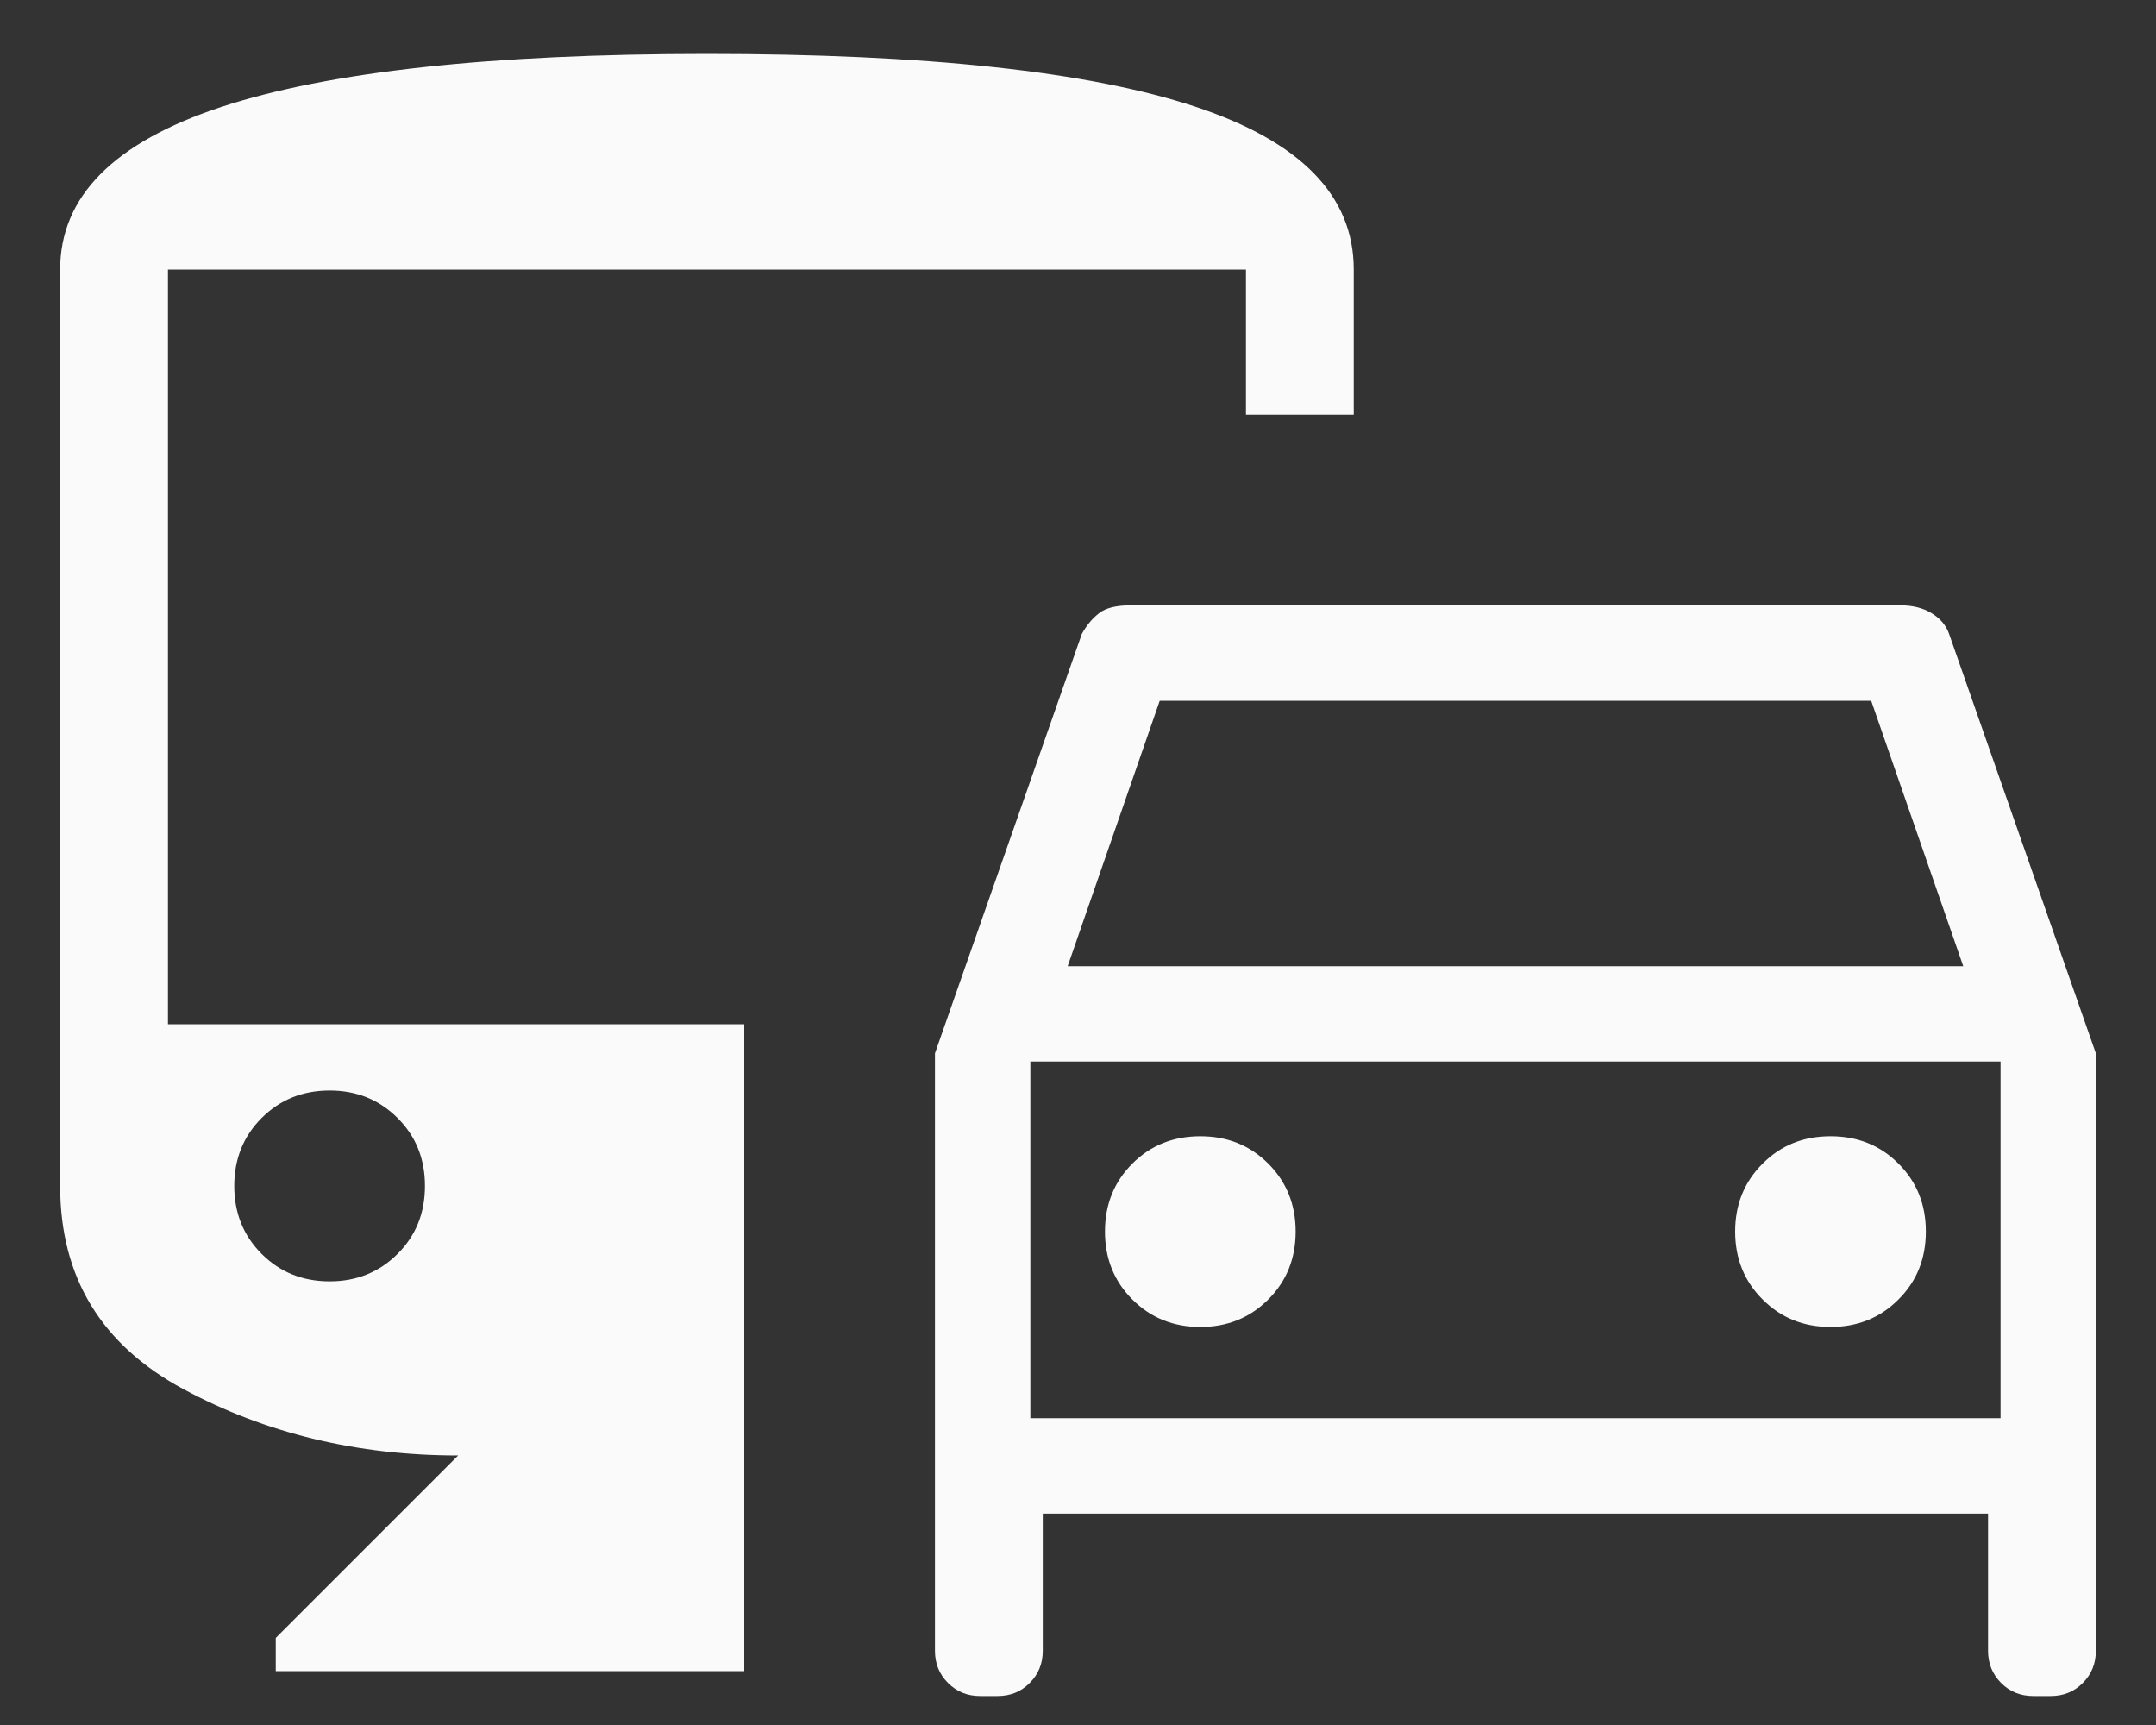 <svg width="20" height="16" viewBox="0 0 20 16" fill="none" xmlns="http://www.w3.org/2000/svg">
<rect x="0" y="0" width="20" height="16" fill="#333333" stroke="none"/>
<path d="M8.673 15.312V9.77L10.035 5.881C10.079 5.8 10.133 5.736 10.195 5.688C10.257 5.639 10.354 5.615 10.485 5.615H17.631C17.743 5.615 17.839 5.639 17.919 5.688C17.998 5.736 18.053 5.8 18.081 5.881L19.442 9.77V15.312C19.442 15.43 19.402 15.529 19.321 15.61C19.241 15.691 19.141 15.731 19.023 15.731H18.862C18.743 15.731 18.644 15.691 18.563 15.61C18.483 15.529 18.442 15.43 18.442 15.312V14.039H9.673V15.312C9.673 15.43 9.633 15.529 9.552 15.61C9.472 15.691 9.372 15.731 9.254 15.731H9.092C8.974 15.731 8.875 15.691 8.794 15.61C8.713 15.529 8.673 15.43 8.673 15.312ZM9.904 8.962H18.212L17.358 6.5H10.758L9.904 8.962ZM11.135 12.308C11.385 12.308 11.595 12.223 11.765 12.053C11.934 11.884 12.019 11.674 12.019 11.423C12.019 11.172 11.934 10.962 11.765 10.793C11.595 10.623 11.385 10.539 11.135 10.539C10.884 10.539 10.674 10.623 10.504 10.793C10.335 10.962 10.25 11.172 10.25 11.423C10.25 11.674 10.335 11.884 10.504 12.053C10.674 12.223 10.884 12.308 11.135 12.308ZM16.981 12.308C17.231 12.308 17.442 12.223 17.611 12.053C17.781 11.884 17.865 11.674 17.865 11.423C17.865 11.172 17.781 10.962 17.611 10.793C17.442 10.623 17.231 10.539 16.981 10.539C16.73 10.539 16.52 10.623 16.351 10.793C16.181 10.962 16.096 11.172 16.096 11.423C16.096 11.674 16.181 11.884 16.351 12.053C16.52 12.223 16.73 12.308 16.981 12.308ZM2.558 15.5V15.192L4.25 13.5C3.314 13.5 2.465 13.295 1.702 12.885C0.939 12.474 0.558 11.846 0.558 11V2.5C0.558 1.823 1.056 1.321 2.052 0.992C3.048 0.664 4.55 0.5 6.558 0.5C8.589 0.5 10.096 0.662 11.081 0.987C12.065 1.311 12.558 1.815 12.558 2.5V3.846H11.558V2.5H1.558V9.5H6.904V15.5H2.558ZM3.058 11.885C3.308 11.885 3.518 11.8 3.688 11.63C3.858 11.461 3.942 11.251 3.942 11C3.942 10.749 3.858 10.539 3.688 10.37C3.518 10.2 3.308 10.115 3.058 10.115C2.807 10.115 2.597 10.2 2.427 10.37C2.258 10.539 2.173 10.749 2.173 11C2.173 11.251 2.258 11.461 2.427 11.63C2.597 11.8 2.807 11.885 3.058 11.885ZM9.558 13.154H18.558V9.846H9.558V13.154Z" fill="#FAFAFA"/>
</svg>
